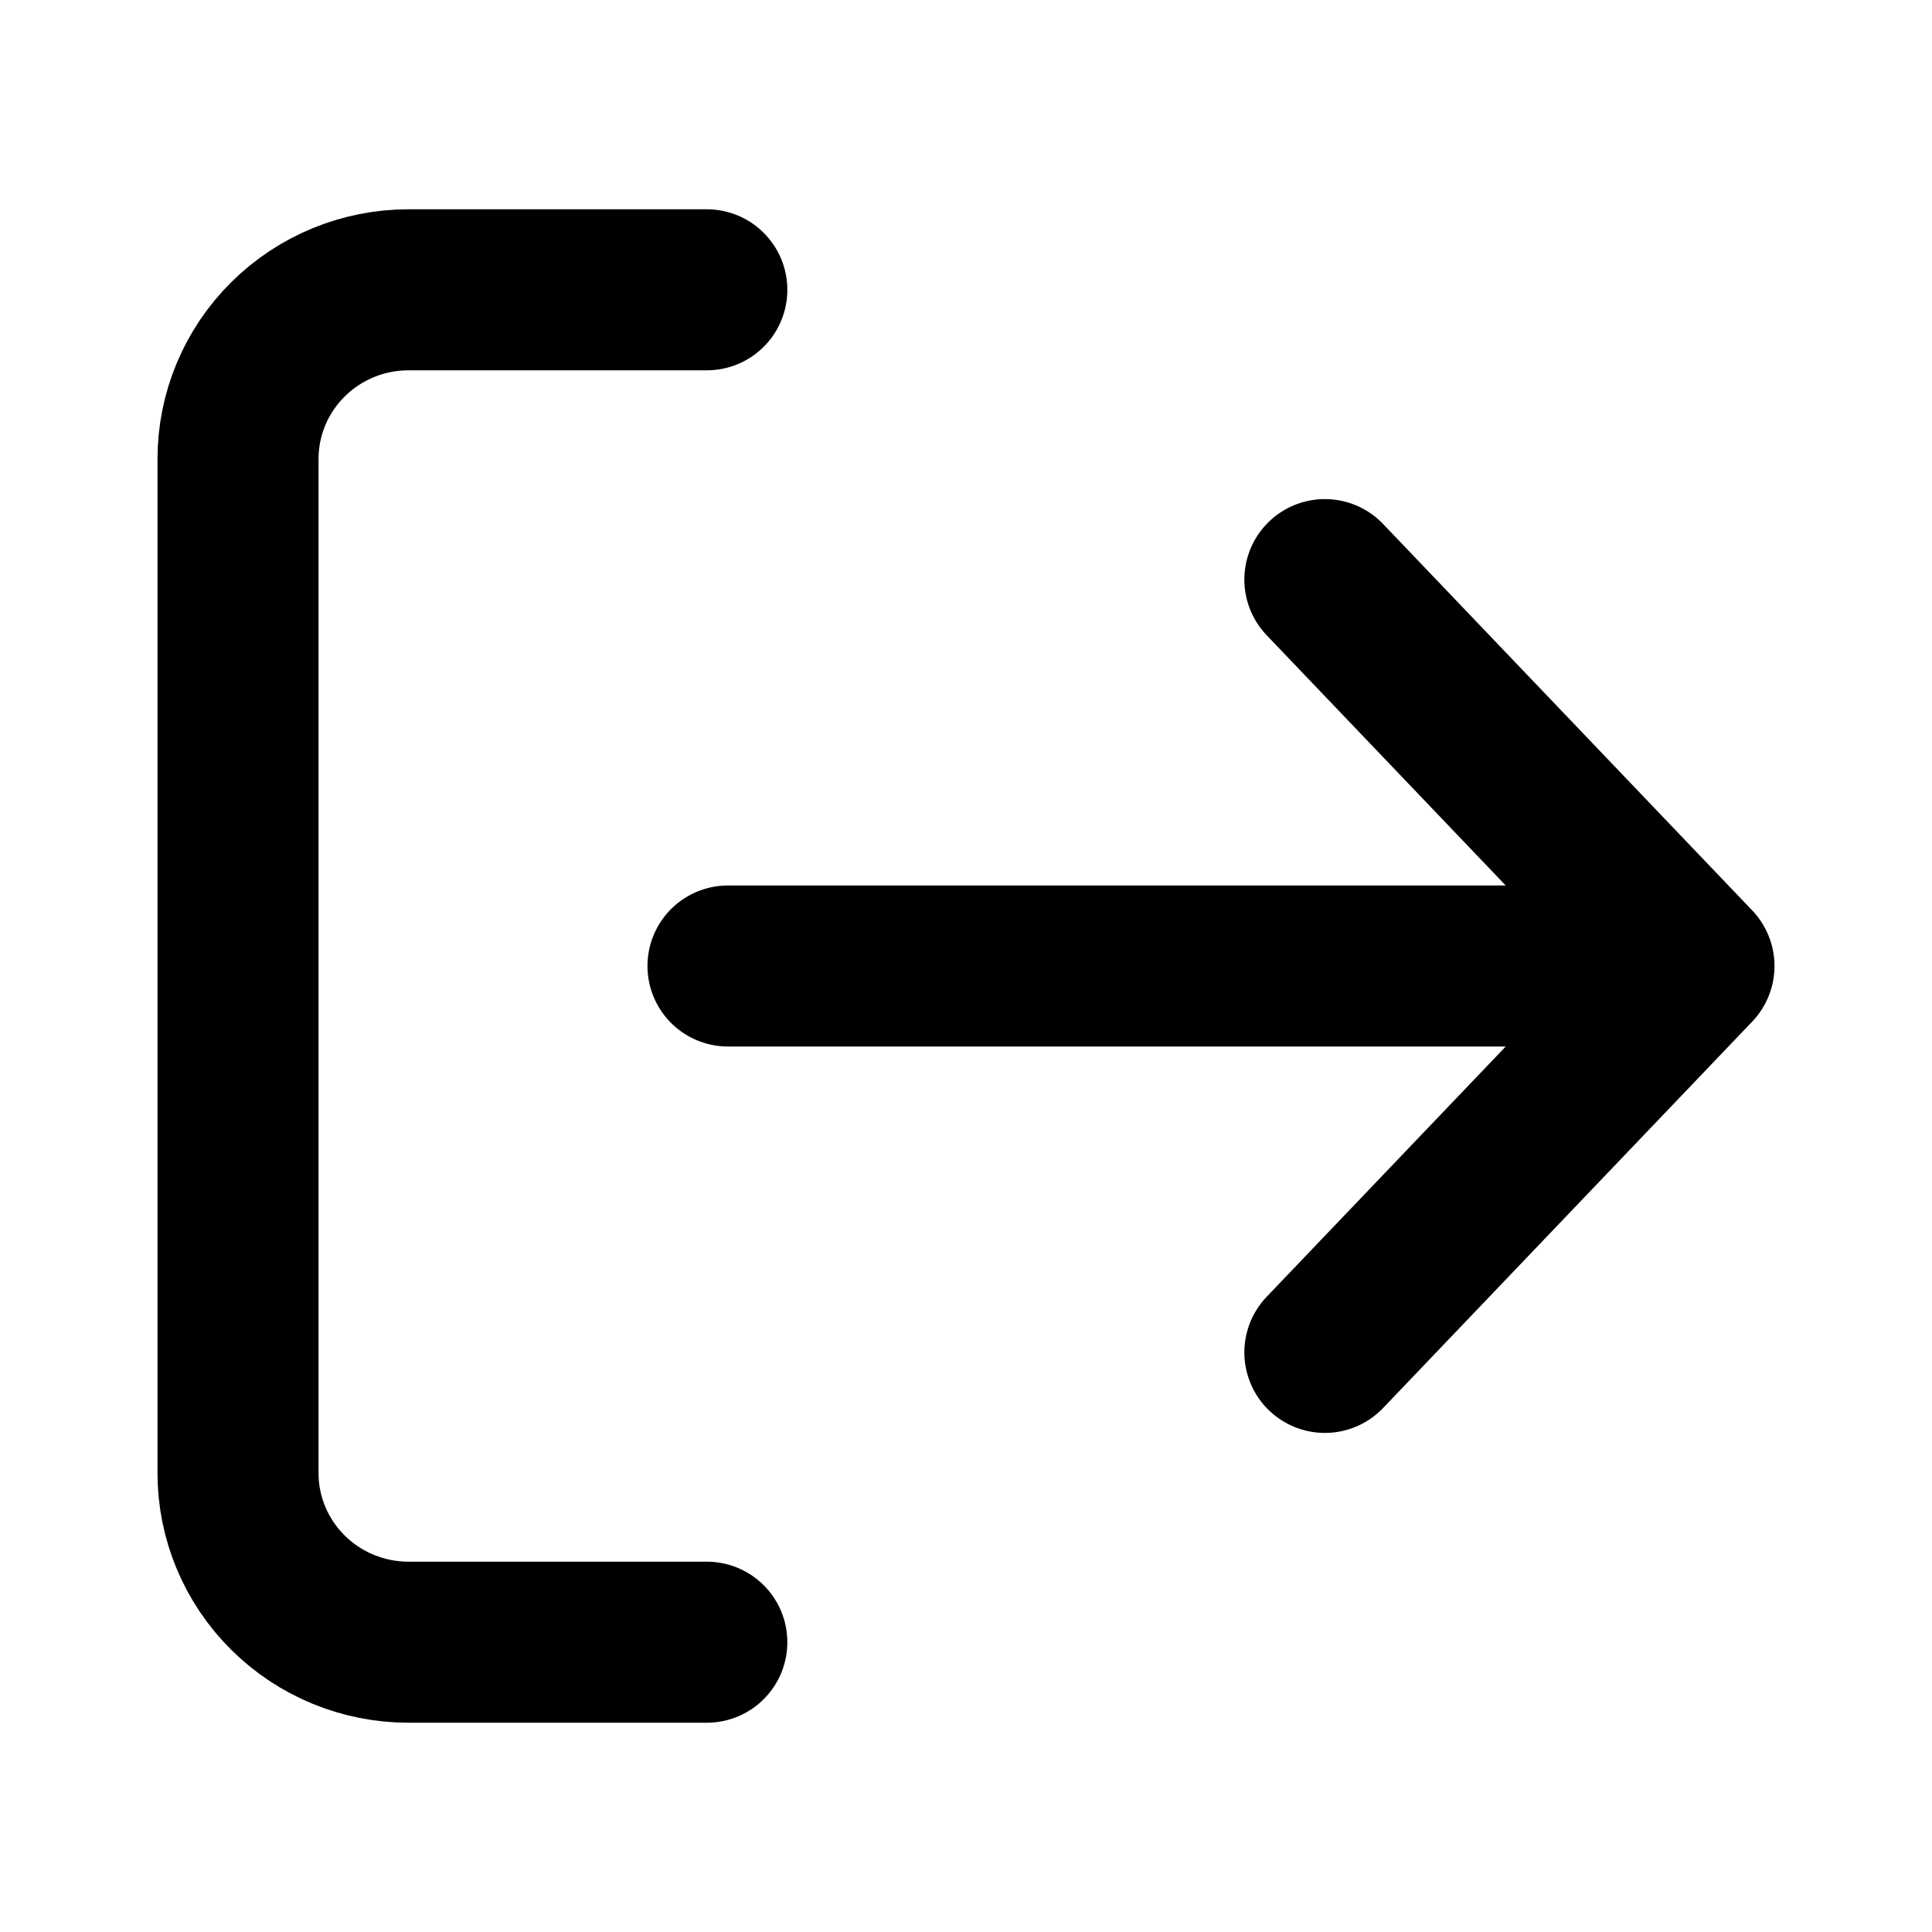 <svg width="20" height="20" viewBox="0 0 20 20" fill="none" xmlns="http://www.w3.org/2000/svg">
<path d="M7.317 3H4.229C3.761 3 3.312 3.184 2.981 3.513C2.65 3.841 2.464 4.286 2.464 4.75V15.25C2.464 15.714 2.65 16.159 2.981 16.487C3.312 16.816 3.761 17 4.229 17H7.317M7.536 10H17.536M17.536 10L13.715 6M17.536 10L13.715 14" stroke="black" stroke-width="1.667" stroke-linecap="round" stroke-linejoin="round"/>
</svg>
